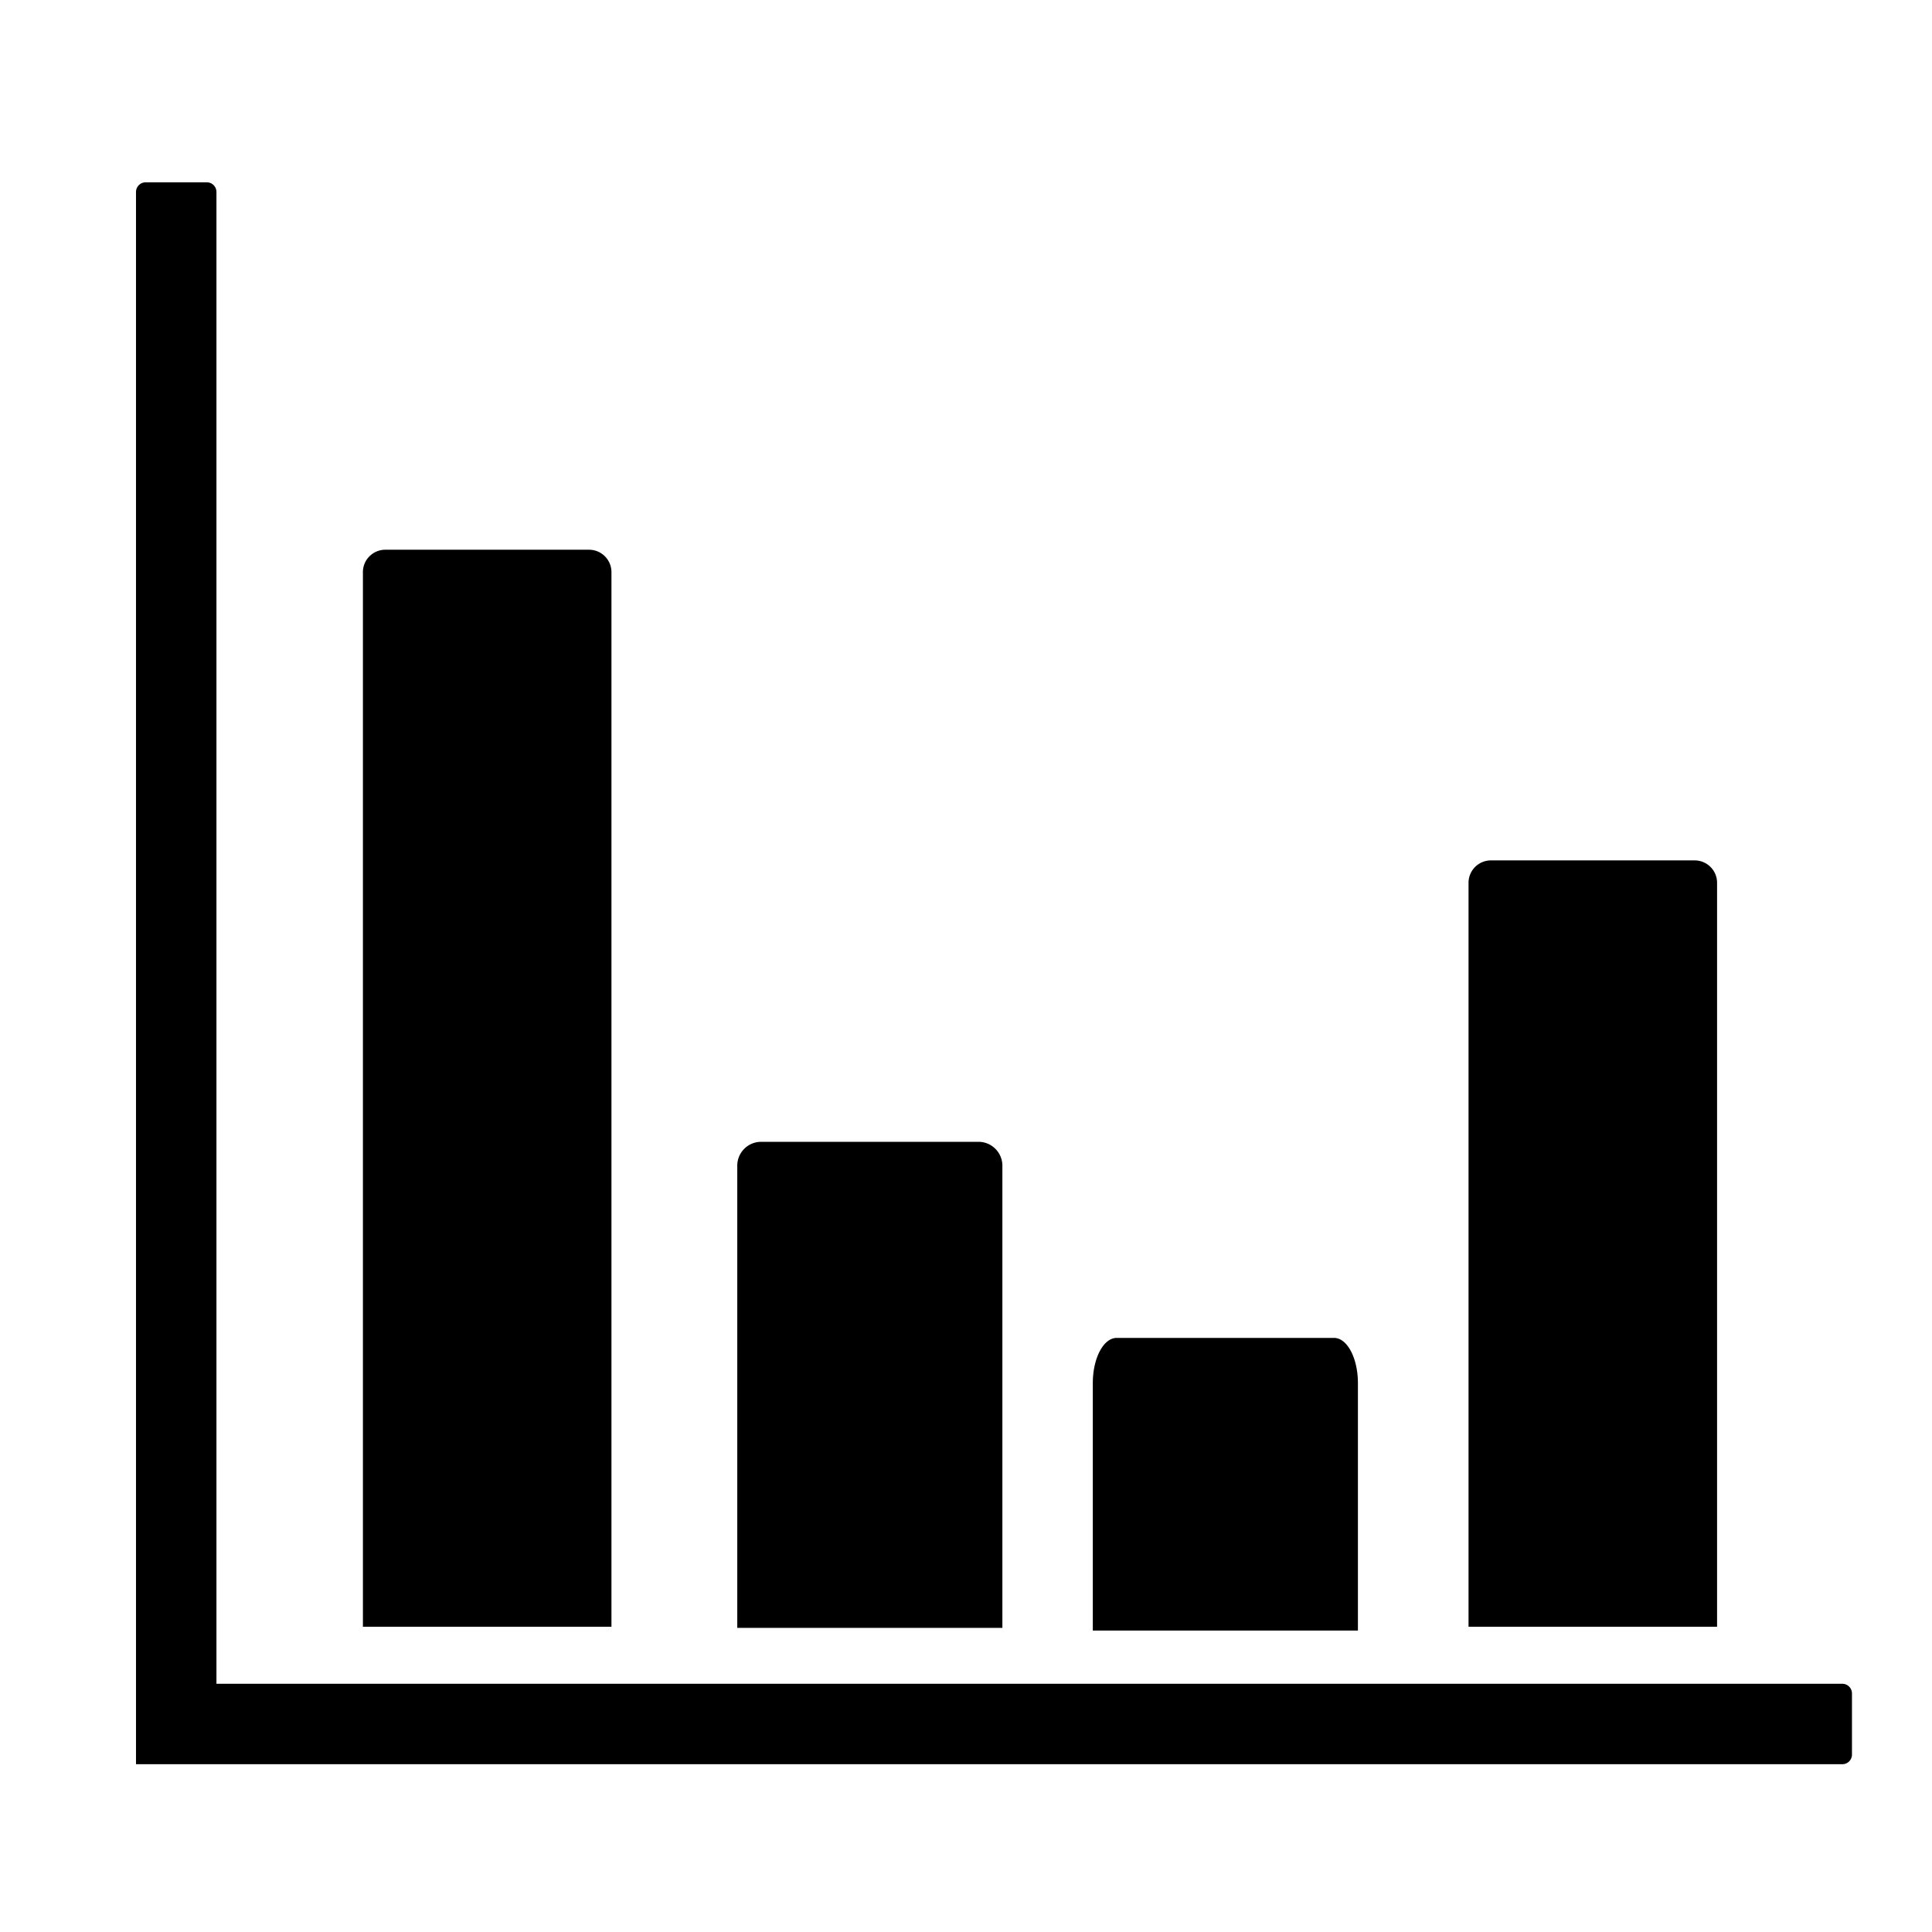 <?xml version="1.0" standalone="no"?><!DOCTYPE svg PUBLIC "-//W3C//DTD SVG 1.1//EN" "http://www.w3.org/Graphics/SVG/1.1/DTD/svg11.dtd"><svg t="1574318642364" class="icon" viewBox="0 0 1024 1024" version="1.1" xmlns="http://www.w3.org/2000/svg" p-id="4713" xmlns:xlink="http://www.w3.org/1999/xlink" width="200" height="200"><defs><style type="text/css"></style></defs><path d="M72.084 101.755a5.125 5.125 0 0 1 5.12-5.12H109.6a5.1 5.1 0 0 1 5.12 5.12v790.687H976.46a5.105 5.105 0 0 1 5.12 5.12v32.389a5.105 5.105 0 0 1-5.12 5.12H72.084V101.755z" p-id="4714" fill="#000000"></path><path d="M192.348 303.242c0-3.036 1.157-6.077 3.477-8.391a11.817 11.817 0 0 1 8.391-3.477h108.002c3.036 0 6.072 1.157 8.386 3.477a11.819 11.819 0 0 1 3.477 8.391v558.966H192.348V303.242z m586 164.66c0-3.037 1.162-6.078 3.481-8.392a11.812 11.812 0 0 1 8.392-3.477h108.001a11.827 11.827 0 0 1 8.392 3.477 11.835 11.835 0 0 1 3.471 8.391v394.302H778.353V467.9zM390.768 617.85a12.646 12.646 0 0 1 12.657-12.662h115.2a12.595 12.595 0 0 1 8.945 3.712 12.607 12.607 0 0 1 3.712 8.95V862.8H390.769v-244.95zM579.21 733.076c0-6.128 1.234-12.262 3.707-16.936 2.473-4.675 5.714-7.02 8.95-7.02h115.2c3.24 0 6.477 2.345 8.945 7.02 2.472 4.674 3.712 10.803 3.712 16.936V864.22H579.215V733.076z" p-id="4715" fill="#000000"></path></svg>